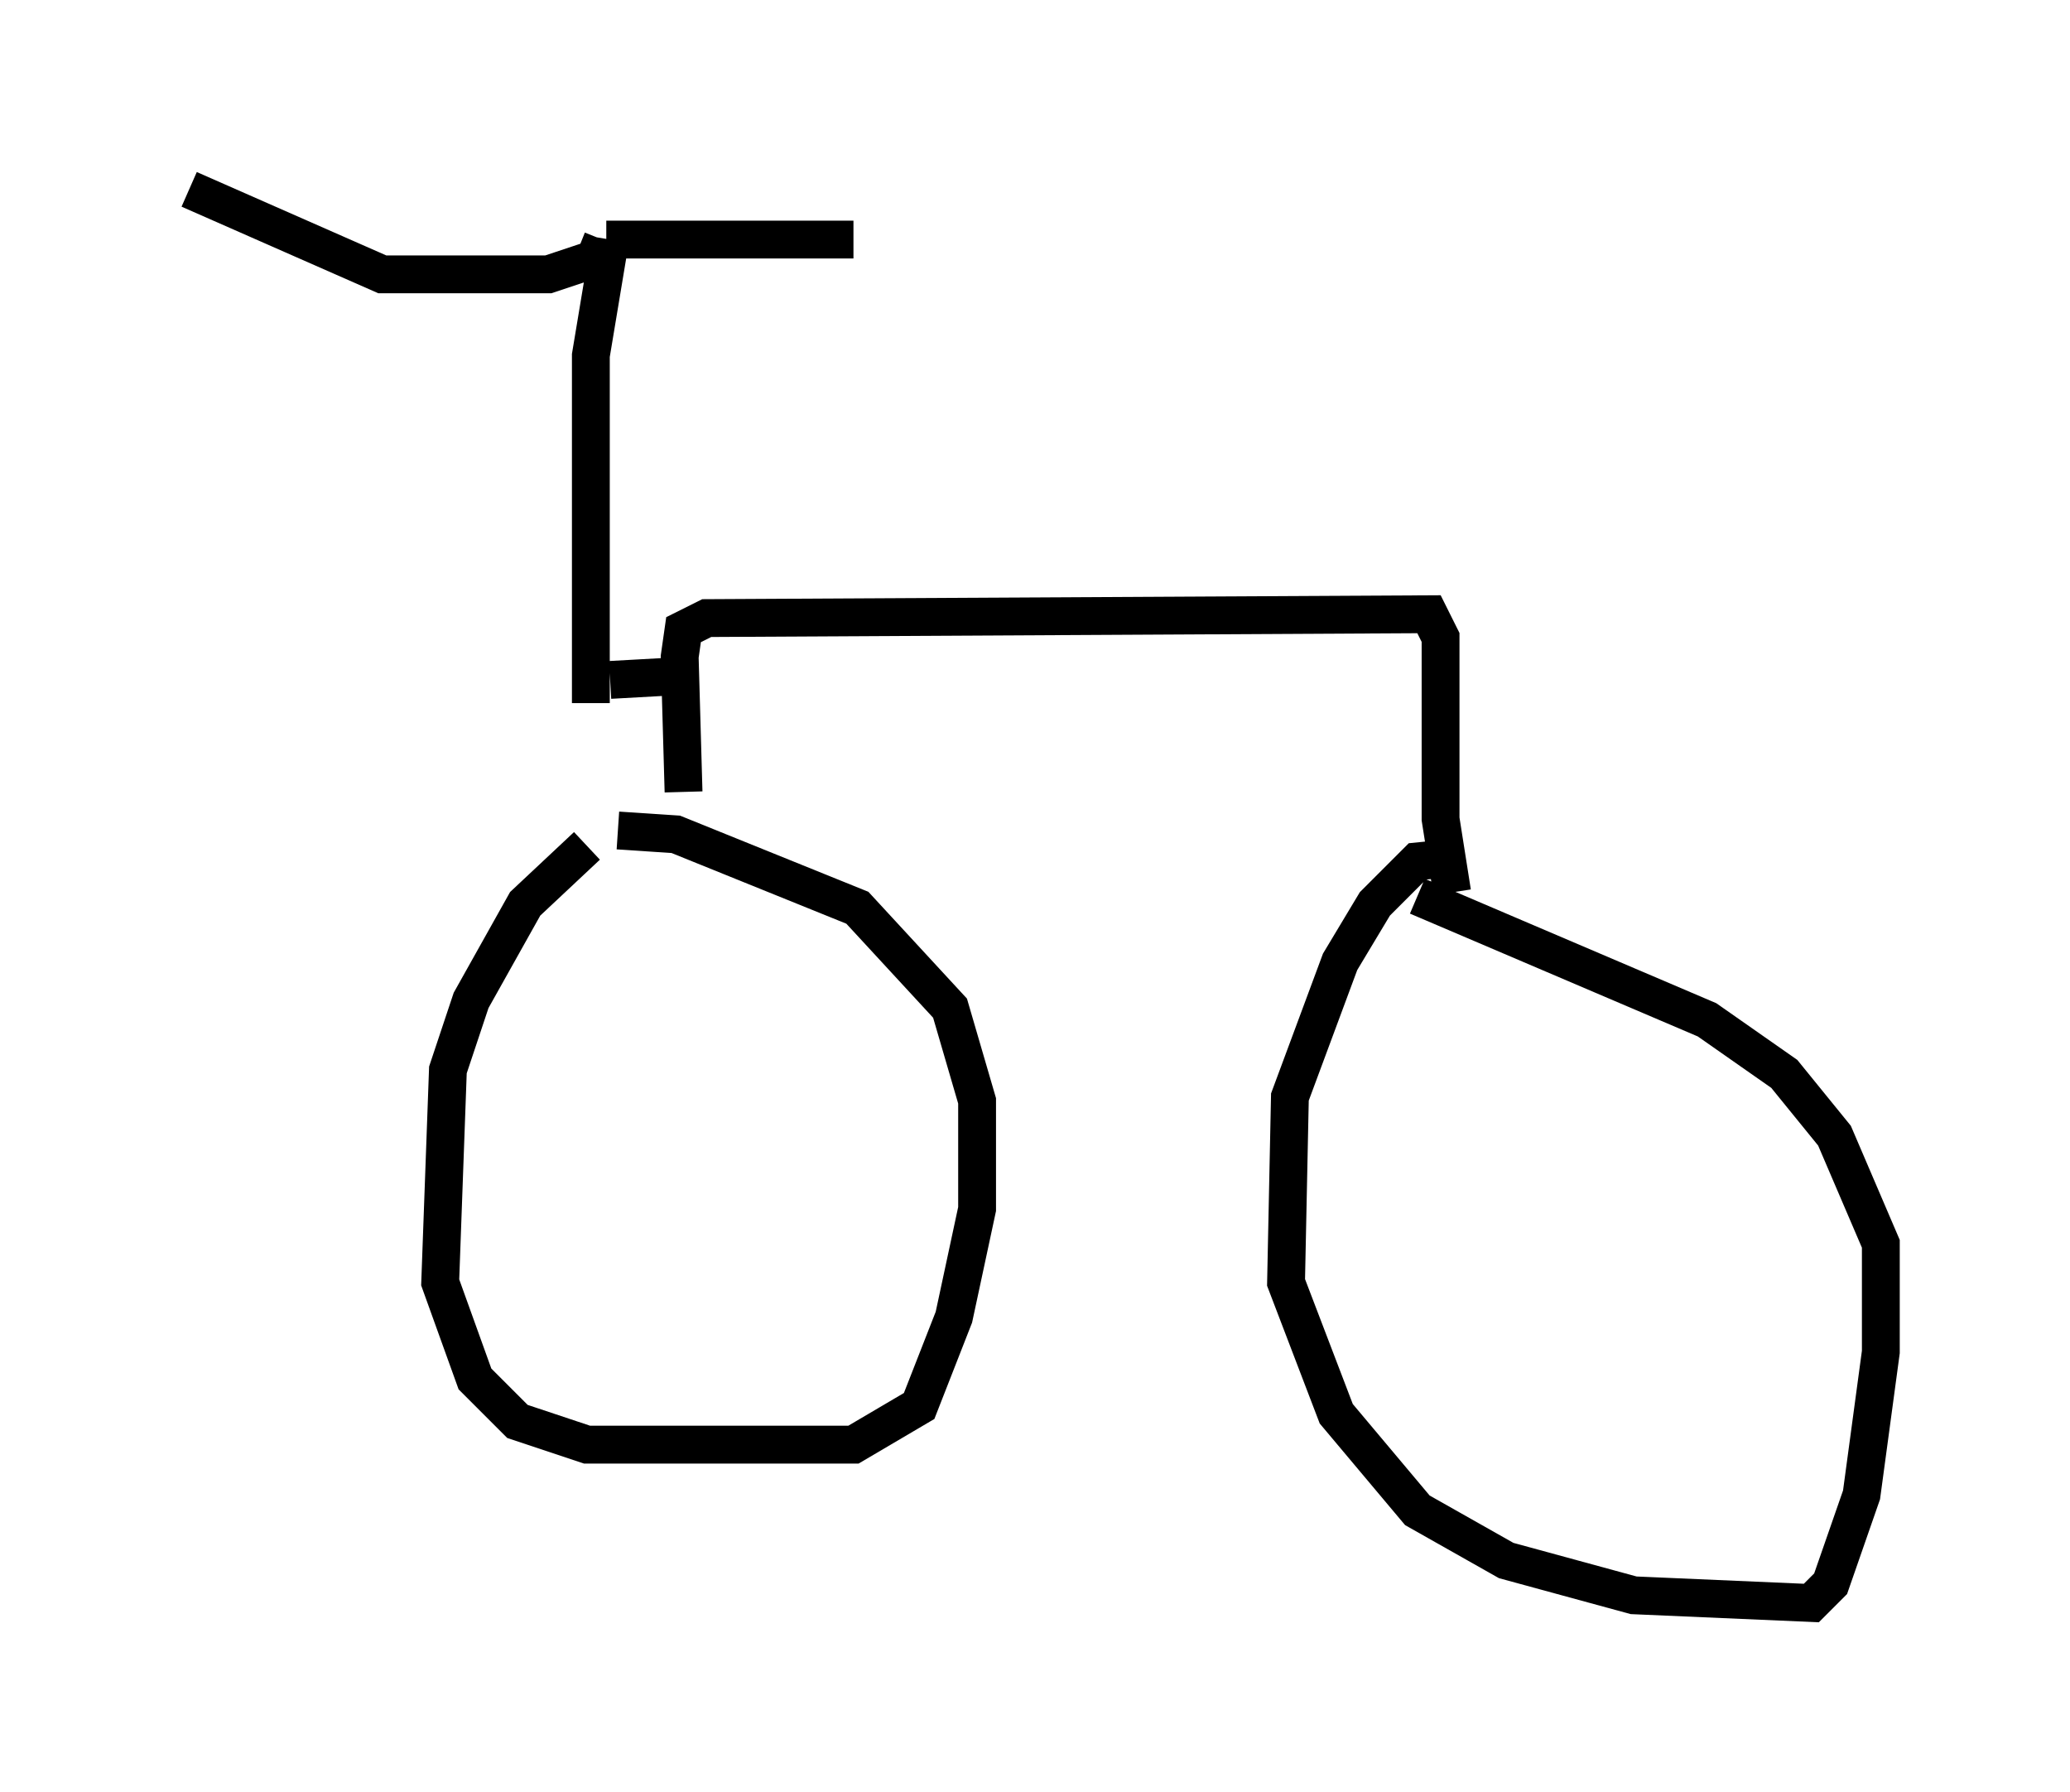 <?xml version="1.0" encoding="utf-8" ?>
<svg baseProfile="full" height="47.363" version="1.1" width="54.713" xmlns="http://www.w3.org/2000/svg" xmlns:ev="http://www.w3.org/2001/xml-events" xmlns:xlink="http://www.w3.org/1999/xlink"><defs /><rect fill="white" height="47.363" width="54.713" x="0" y="0" /><path d="M16.127, 22.661 m-0.613, -0.306 l-1.633, 1.531 -1.429, 2.552 l-0.613, 1.838 -0.204, 5.615 l0.919, 2.552 1.123, 1.123 l1.838, 0.613 7.044, 0.0 l1.735, -1.021 0.919, -2.348 l0.613, -2.858 0.0, -2.858 l-0.715, -2.45 -2.45, -2.654 l-4.798, -1.94 -1.531, -0.102 m22.152, 0.715 l-1.021, 0.102 -1.123, 1.123 l-0.919, 1.531 -1.327, 3.573 l-0.102, 4.9 1.327, 3.471 l2.144, 2.552 2.348, 1.327 l3.369, 0.919 4.696, 0.204 l0.51, -0.51 0.817, -2.348 l0.51, -3.777 0.0, -2.858 l-1.225, -2.858 -1.327, -1.633 l-2.042, -1.429 -7.656, -3.267 m-19.396, -2.756 l-0.102, -3.573 0.102, -0.715 l0.613, -0.306 19.09, -0.102 l0.306, 0.613 0.0, 4.798 l0.306, 1.94 m-22.459, -17.252 l-0.204, 0.51 -1.225, 0.408 l-4.39, 0.0 -5.104, -2.246 m11.025, 1.327 l6.533, 0.0 m-6.431, 0.0 l-0.51, 3.063 0.0, 9.188 m0.51, -0.613 l1.838, -0.102 " fill="none" stroke="black" stroke-width="1" /></svg>